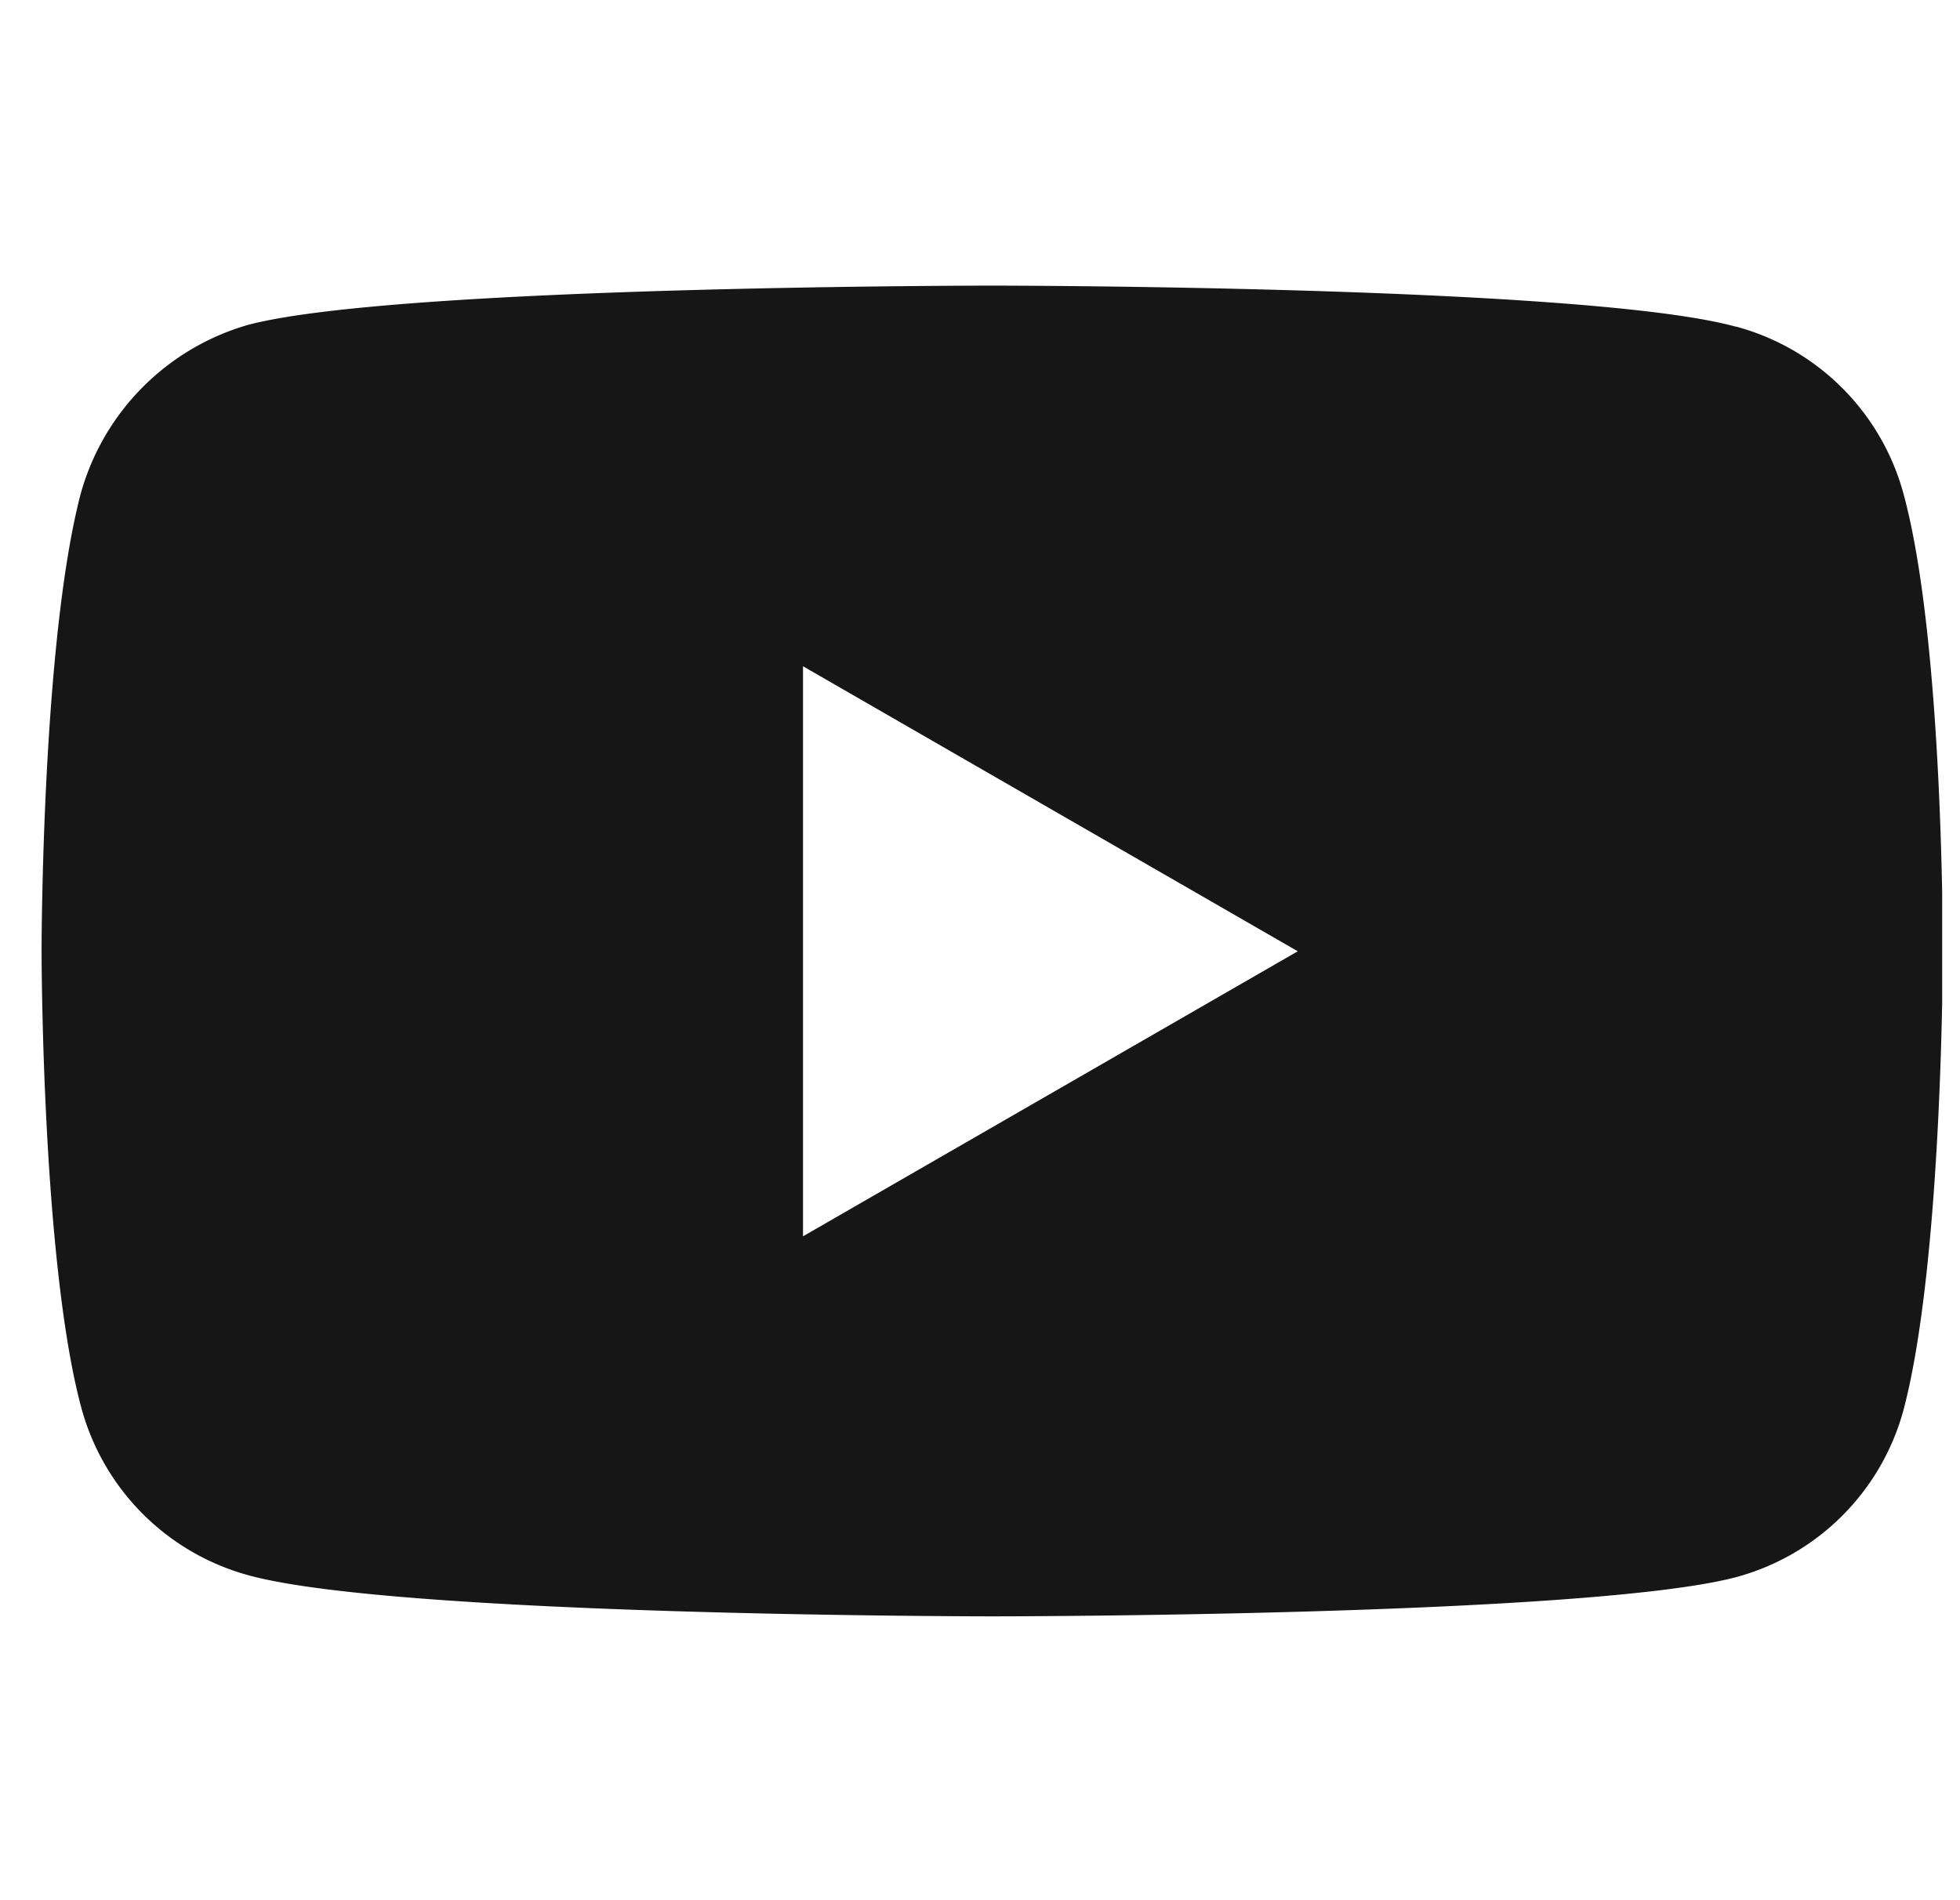 <svg xmlns="http://www.w3.org/2000/svg" width="33" height="32" fill="none" viewBox="0 0 33 32">
  <g clip-path="url(#a)">
    <path fill="#161616" fill-rule="evenodd"
      d="M29.23 5.5a4 4 0 0 1 2.82 2.82c.68 2.5.66 7.72.66 7.72s0 5.2-.66 7.7a4 4 0 0 1-2.82 2.82c-2.5.66-12.52.66-12.52.66s-10 0-12.52-.69a4.01 4.01 0 0 1-2.82-2.82C.7 21.23.7 16.01.7 16.01s0-5.19.66-7.7a4.1 4.1 0 0 1 2.82-2.84c2.5-.66 12.52-.66 12.52-.66s10.01 0 12.52.69Zm-7.38 10.52-8.33 4.8v-9.6l8.33 4.8Z"
      clip-rule="evenodd" />
  </g>
  <defs>
    <clipPath id="a">
      <path fill="#fff" d="M.7 0h32v32H.7z" />
    </clipPath>
  </defs>
</svg>